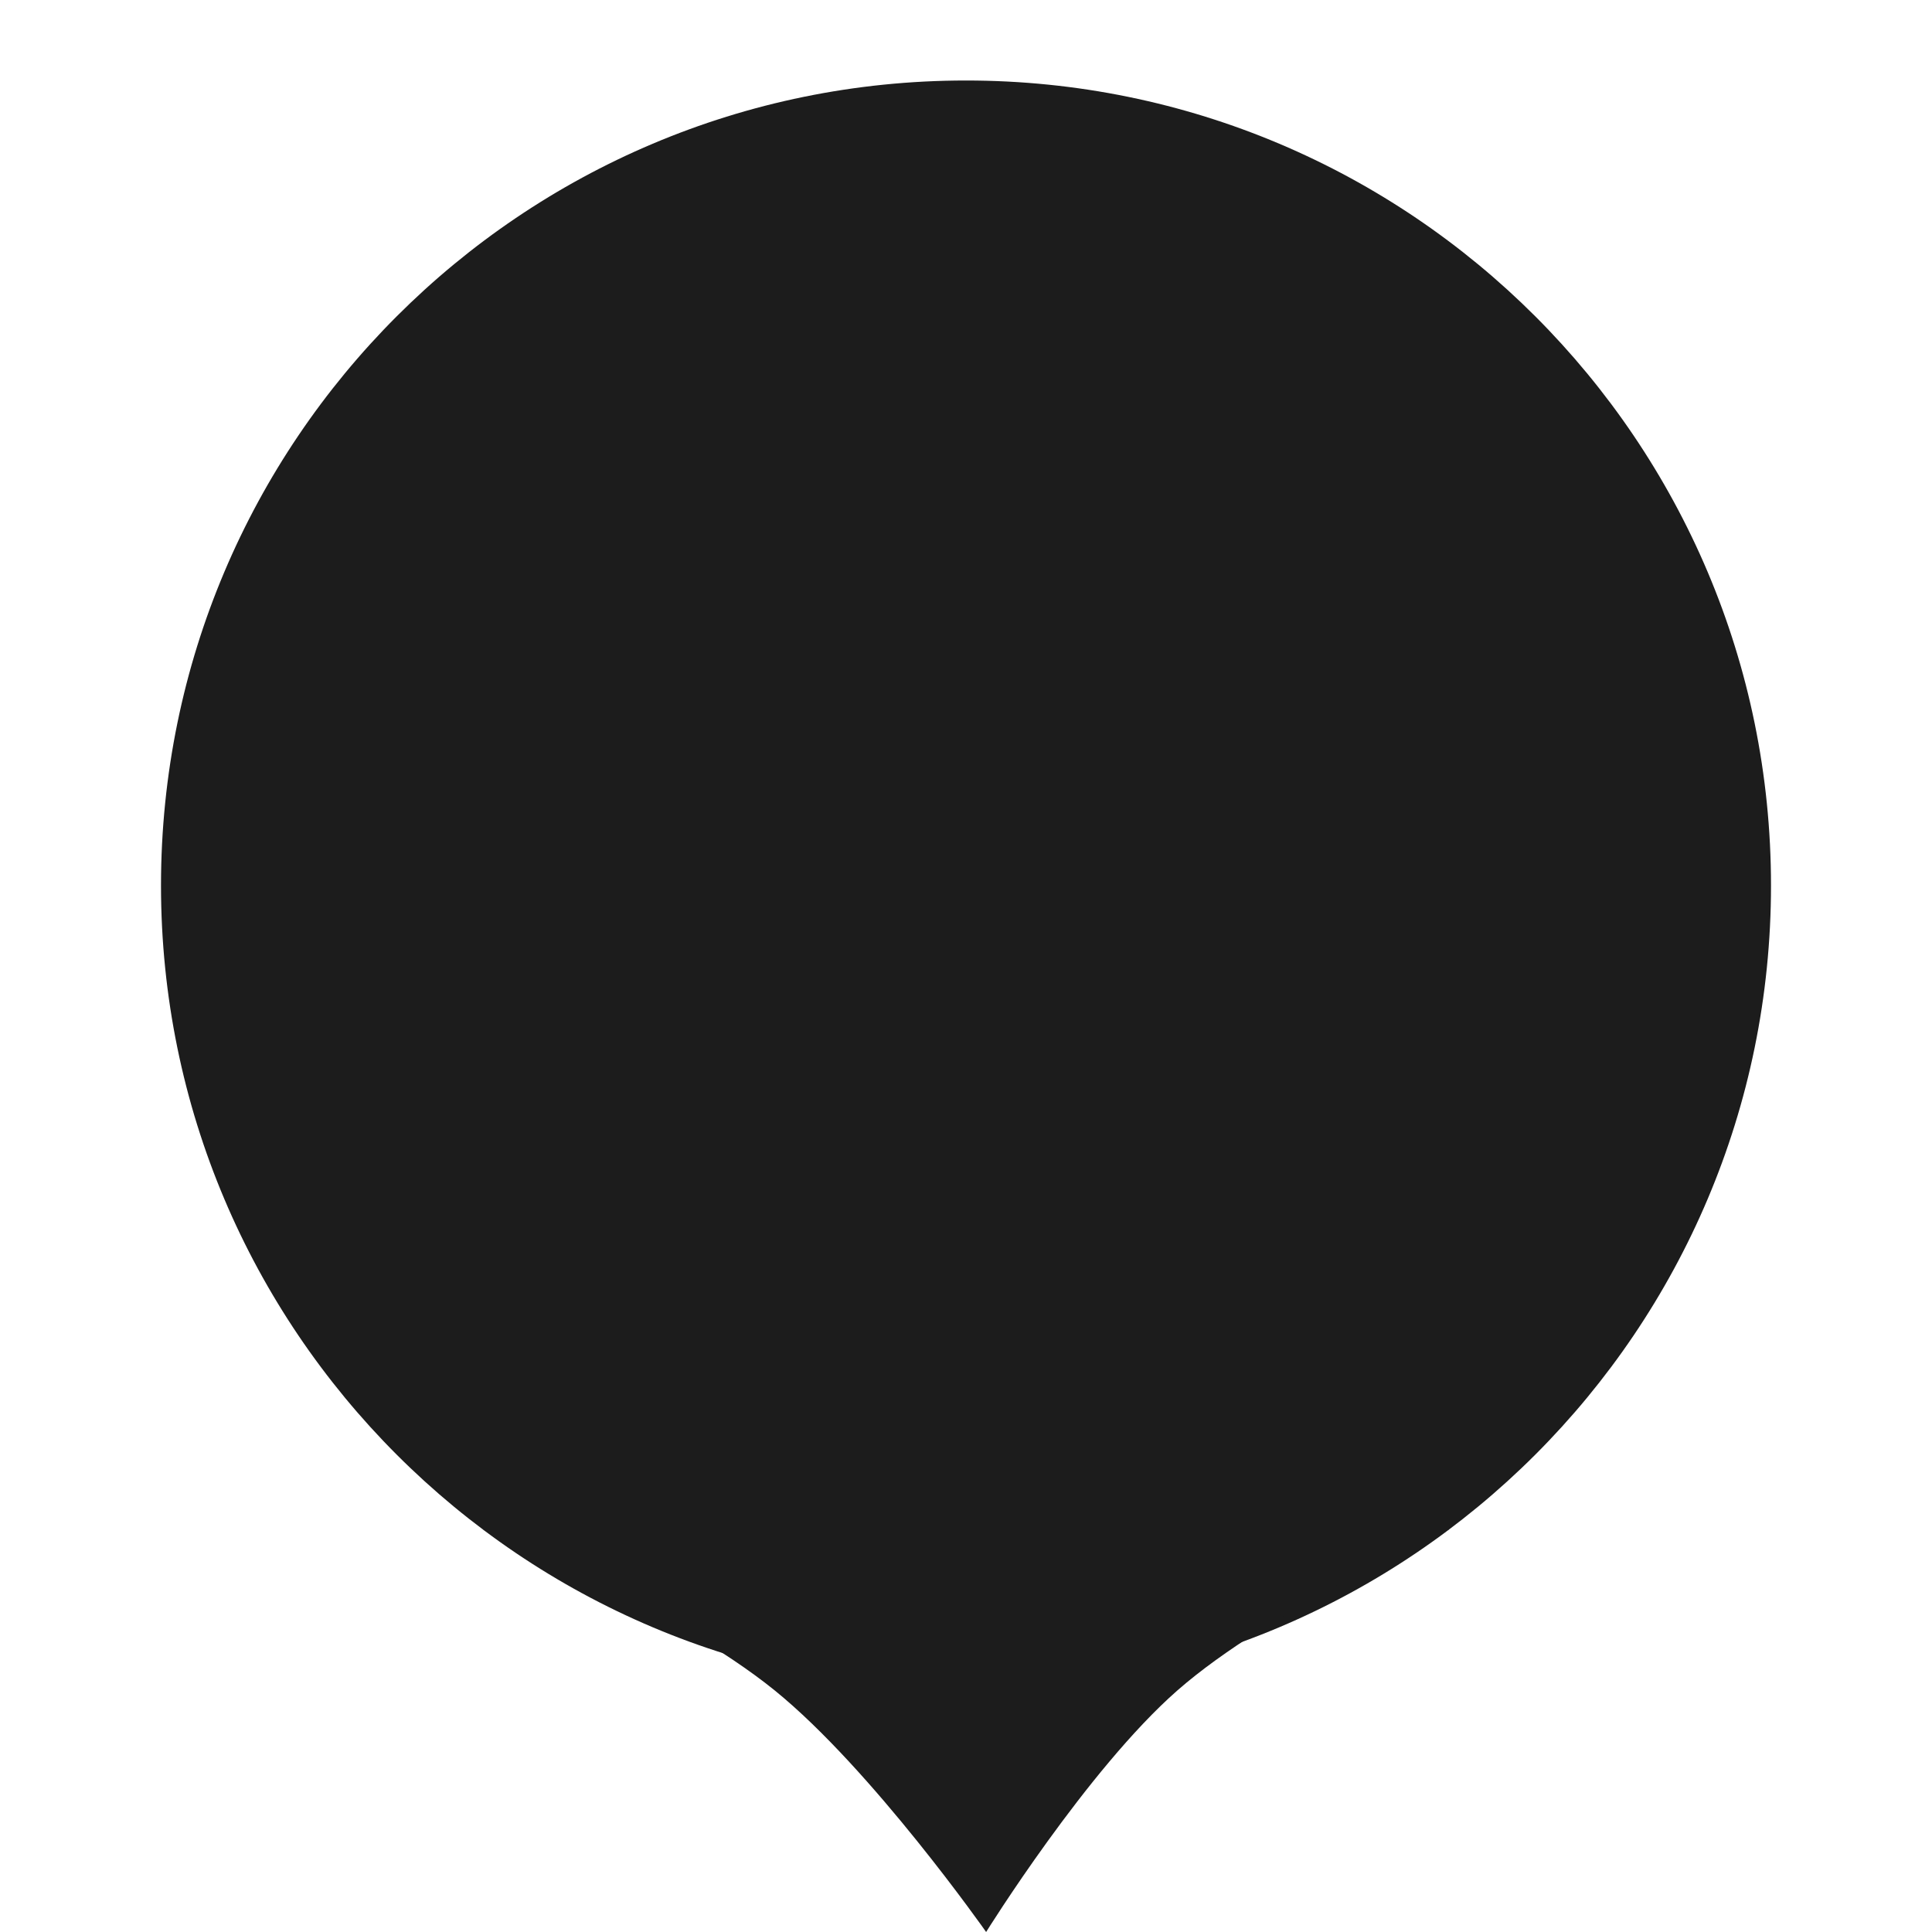 <svg width="48" height="48" viewBox="0 0 48 48" fill="none" xmlns="http://www.w3.org/2000/svg">
<g filter="url(#filter0_d_3281_10363)">
<path d="M44 21C44 32.046 35.046 41 24 41C12.954 41 4 32.046 4 21C4 9.954 12.954 1 24 1C35.046 1 44 9.954 44 21Z" fill="#1C1C1C"/>
<path d="M12 37H36C36 37 31.553 38.979 29.25 41C27.004 42.971 24.5 47 24.5 47C24.5 47 21.668 42.961 19.25 41C16.738 38.963 12 37 12 37Z" fill="#1C1C1C"/>
</g>
<defs>
<filter id="filter0_d_3281_10363" x="-4" y="-3" width="56" height="56" filterUnits="userSpaceOnUse" color-interpolation-filters="sRGB">
<feFlood flood-opacity="0" result="BackgroundImageFix"/>
<feColorMatrix in="SourceAlpha" type="matrix" values="0 0 0 0 0 0 0 0 0 0 0 0 0 0 0 0 0 0 127 0" result="hardAlpha"/>
<feOffset dy="1"/>
<feGaussianBlur stdDeviation="2"/>
<feComposite in2="hardAlpha" operator="out"/>
<feColorMatrix type="matrix" values="0 0 0 0 0 0 0 0 0 0 0 0 0 0 0 0 0 0 0.12 0"/>
<feBlend mode="normal" in2="BackgroundImageFix" result="effect1_dropShadow_3281_10363"/>
<feBlend mode="normal" in="SourceGraphic" in2="effect1_dropShadow_3281_10363" result="shape"/>
</filter>
</defs>
</svg>
